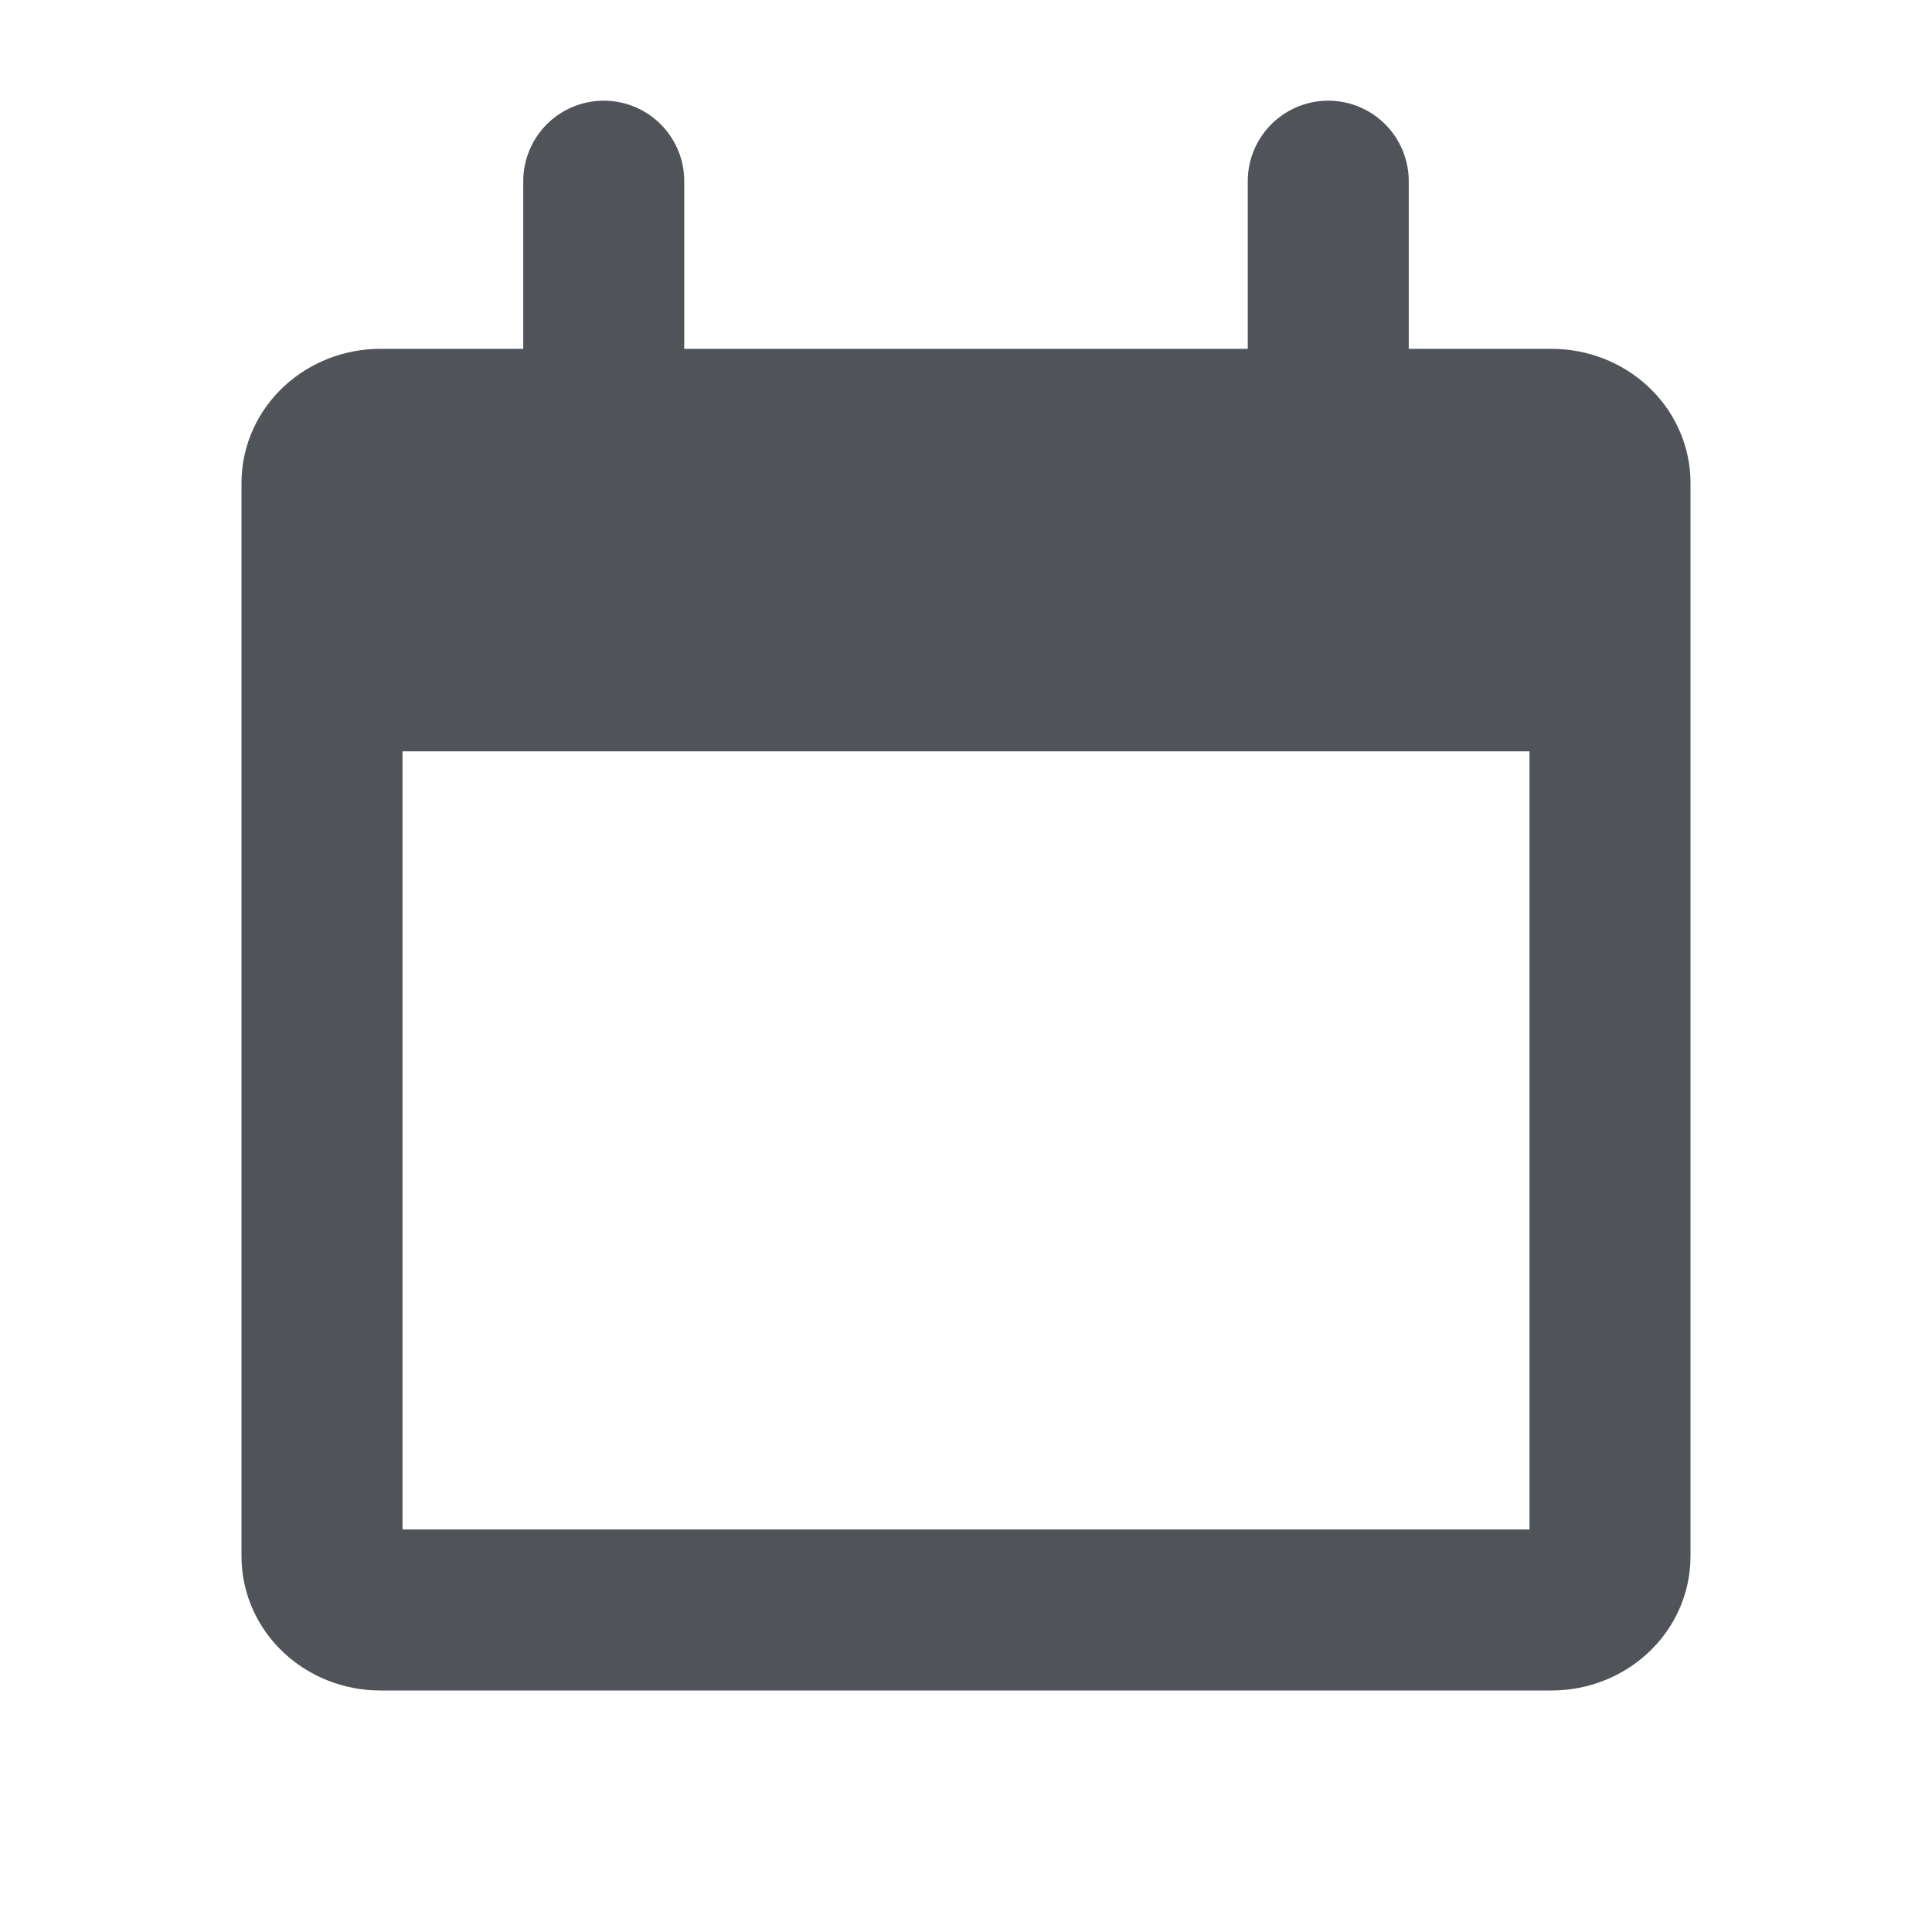 <svg width="18" height="18" viewBox="0 0 18 18" fill="none" xmlns="http://www.w3.org/2000/svg"><g id="CalendarBlank"><path id="Vector" d="M14.454 4H3.545C3.244 4 3 4.224 3 4.5V14.5C3 14.776 3.244 15 3.545 15H14.454C14.756 15 15 14.776 15 14.5V4.5C15 4.224 14.756 4 14.454 4Z" stroke="#505458" stroke-width="1.5" stroke-linecap="round" stroke-linejoin="round"/><path id="Vector_2" d="M12.375 1.688V3.938" stroke="#505458" stroke-width="1.5" stroke-linecap="round" stroke-linejoin="round"/><path id="Vector_3" d="M5.625 1.688V3.938" stroke="#505458" stroke-width="1.5" stroke-linecap="round" stroke-linejoin="round"/><path id="Vector_4" d="M15 7H3V4H15V7Z" fill="#505458"/></g></svg>